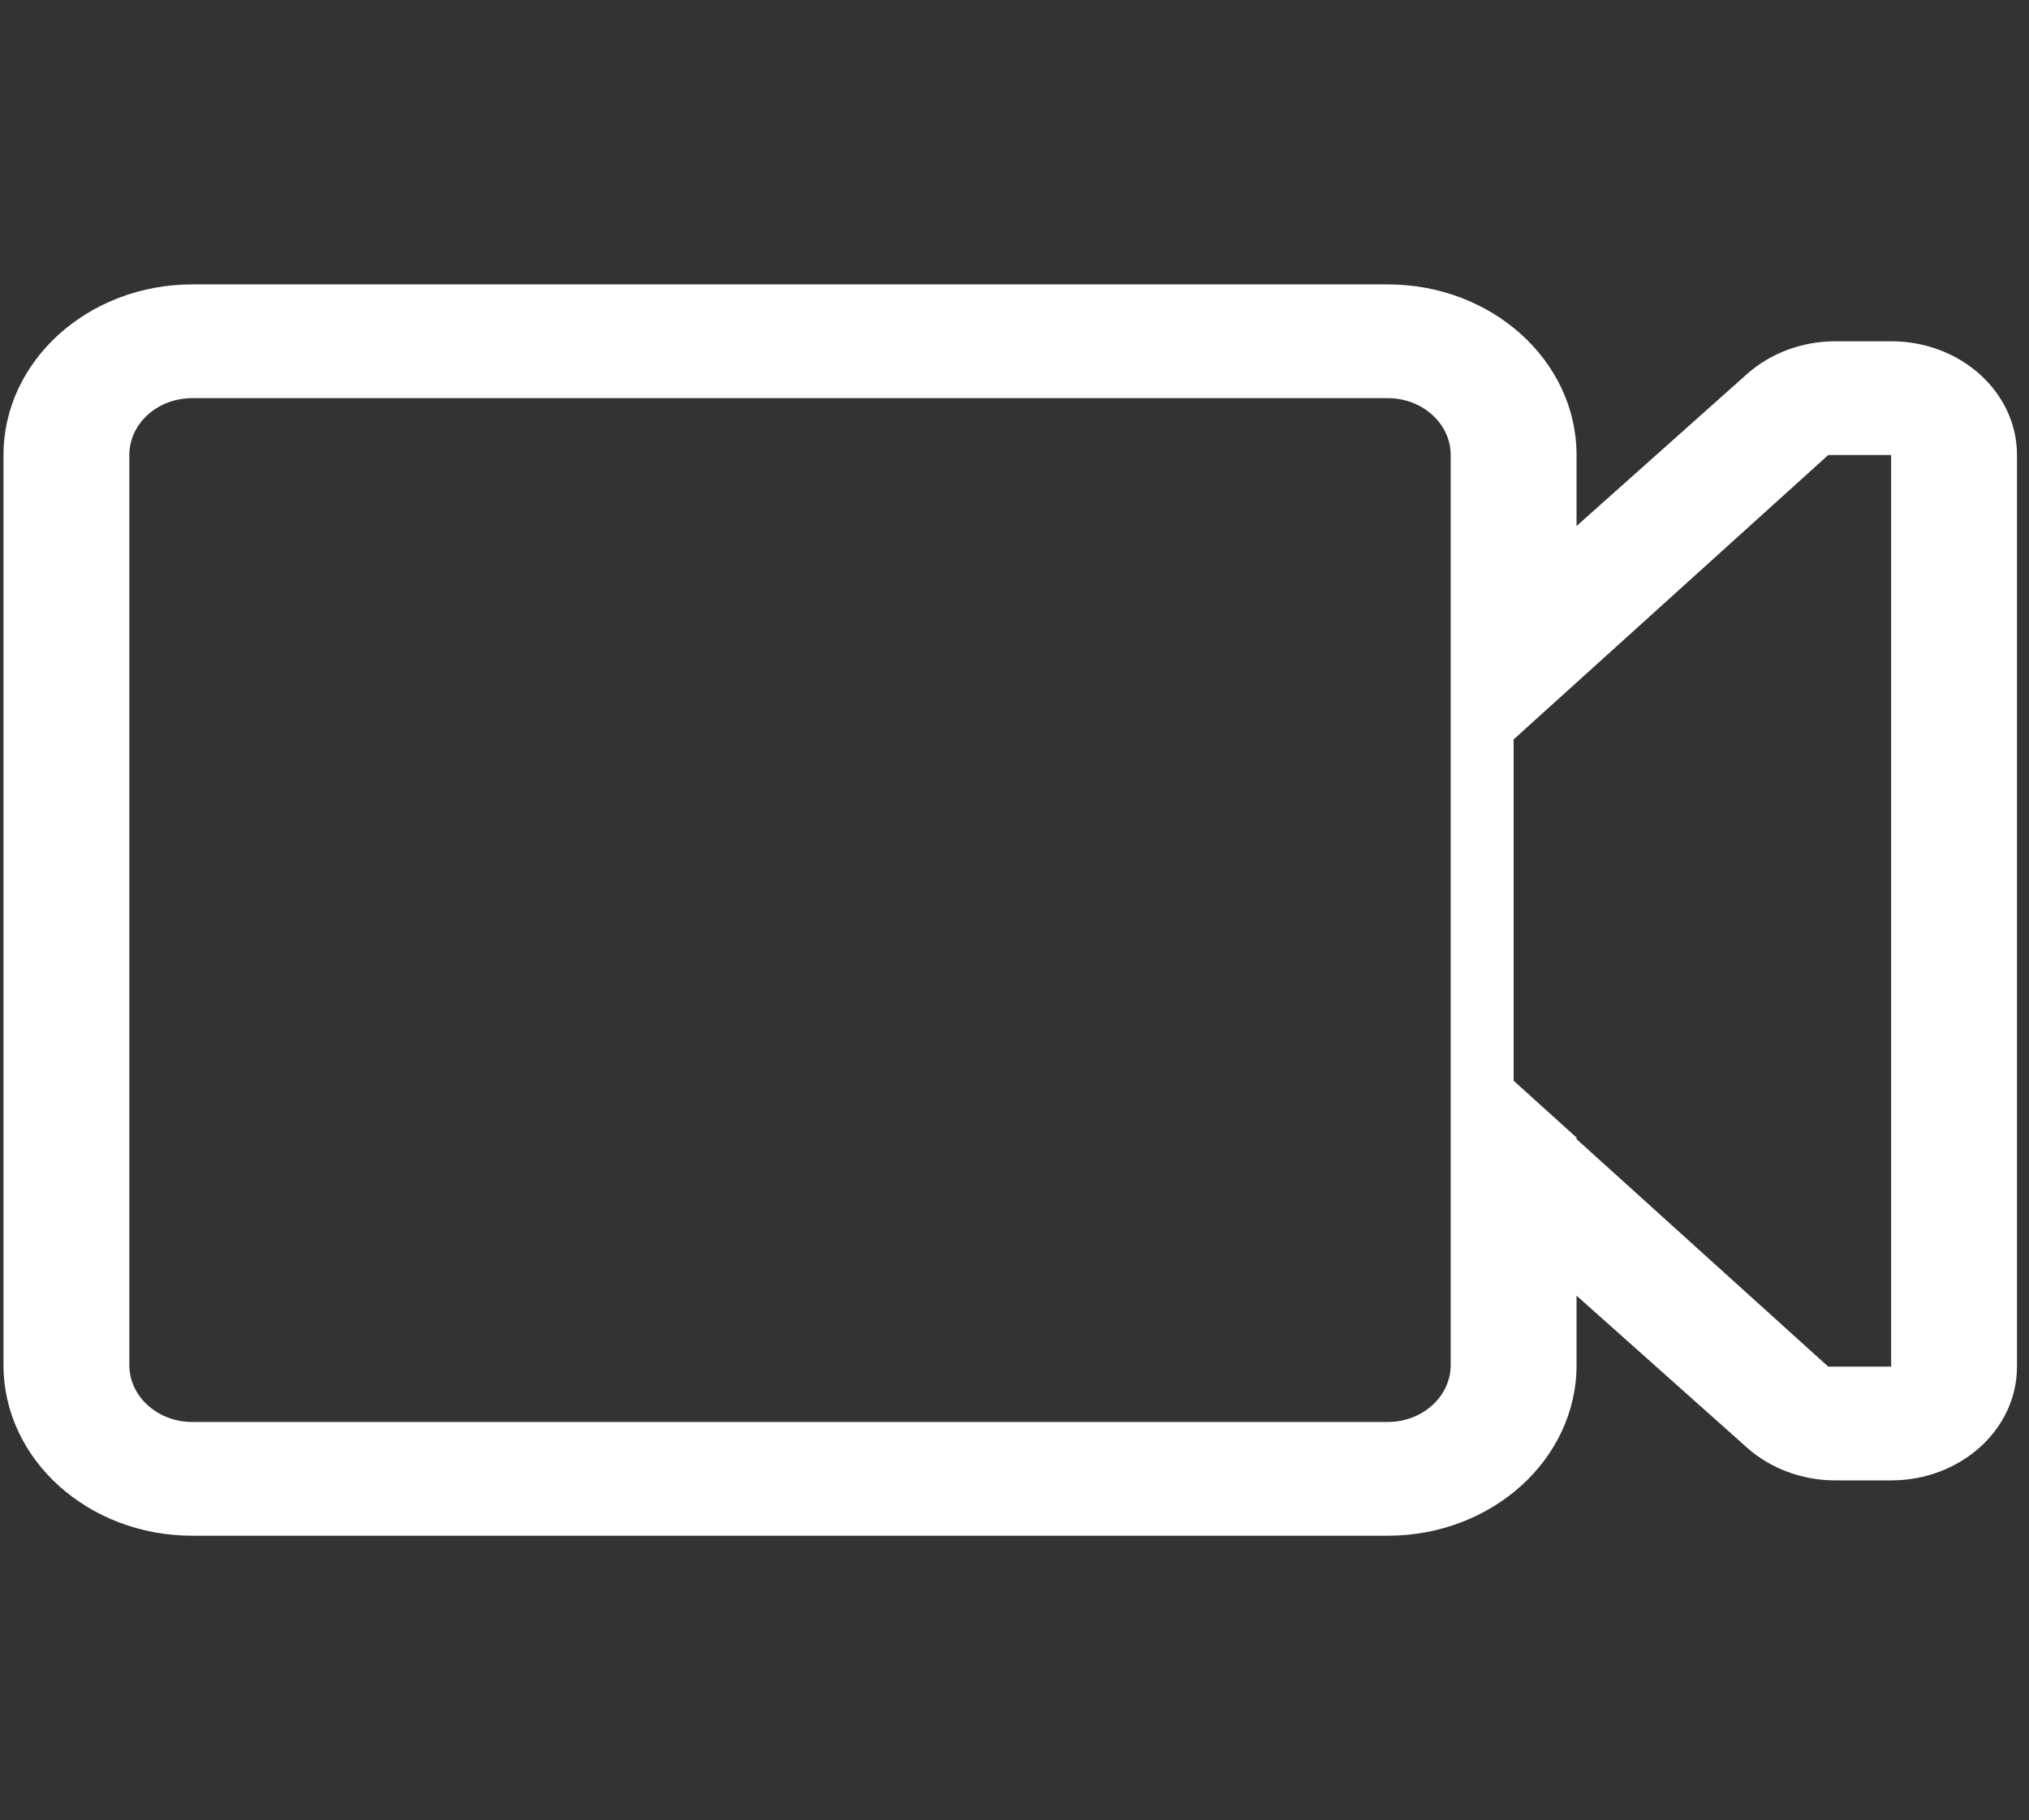 <svg width="146" height="131" viewBox="0 0 146 131" fill="none" xmlns="http://www.w3.org/2000/svg">
<rect x="0" y="0" width="146" height="131" fill="#333333" stroke="none"/>
<g clip-path="url(#clip0_1_79)">
<path d="M136.081 24.562H132.065C129.688 24.562 127.406 25.41 125.708 26.921L113.443 37.859V32.75C113.443 25.967 107.357 20.469 99.859 20.469H13.834C6.345 20.469 0.251 25.975 0.251 32.75V61.292V98.25C0.251 105.029 6.331 110.531 13.834 110.531H99.859C107.357 110.531 113.443 105.029 113.443 98.25V93.251L125.708 104.19C127.406 105.701 129.688 106.548 132.065 106.548H136.081C141.079 106.548 145.136 102.884 145.136 98.361V32.75C145.136 28.226 141.079 24.562 136.081 24.562ZM13.834 102.344C11.335 102.344 9.306 100.506 9.306 98.25V32.75C9.306 30.486 11.33 28.656 13.834 28.656H99.859C102.354 28.656 104.387 30.49 104.387 32.75V98.25C104.387 100.506 102.354 102.344 99.859 102.344H13.834ZM136.081 98.361H132.065H131.553L113.443 81.986V81.875L108.915 77.781V53.219L131.553 32.75H132.065H136.081V98.361Z" fill="white"/>
</g>
<defs>
<clipPath id="clip0_1_79">
<rect width="144.886" height="131" fill="white" transform="translate(0.251)"/>
</clipPath>
</defs>
</svg>

